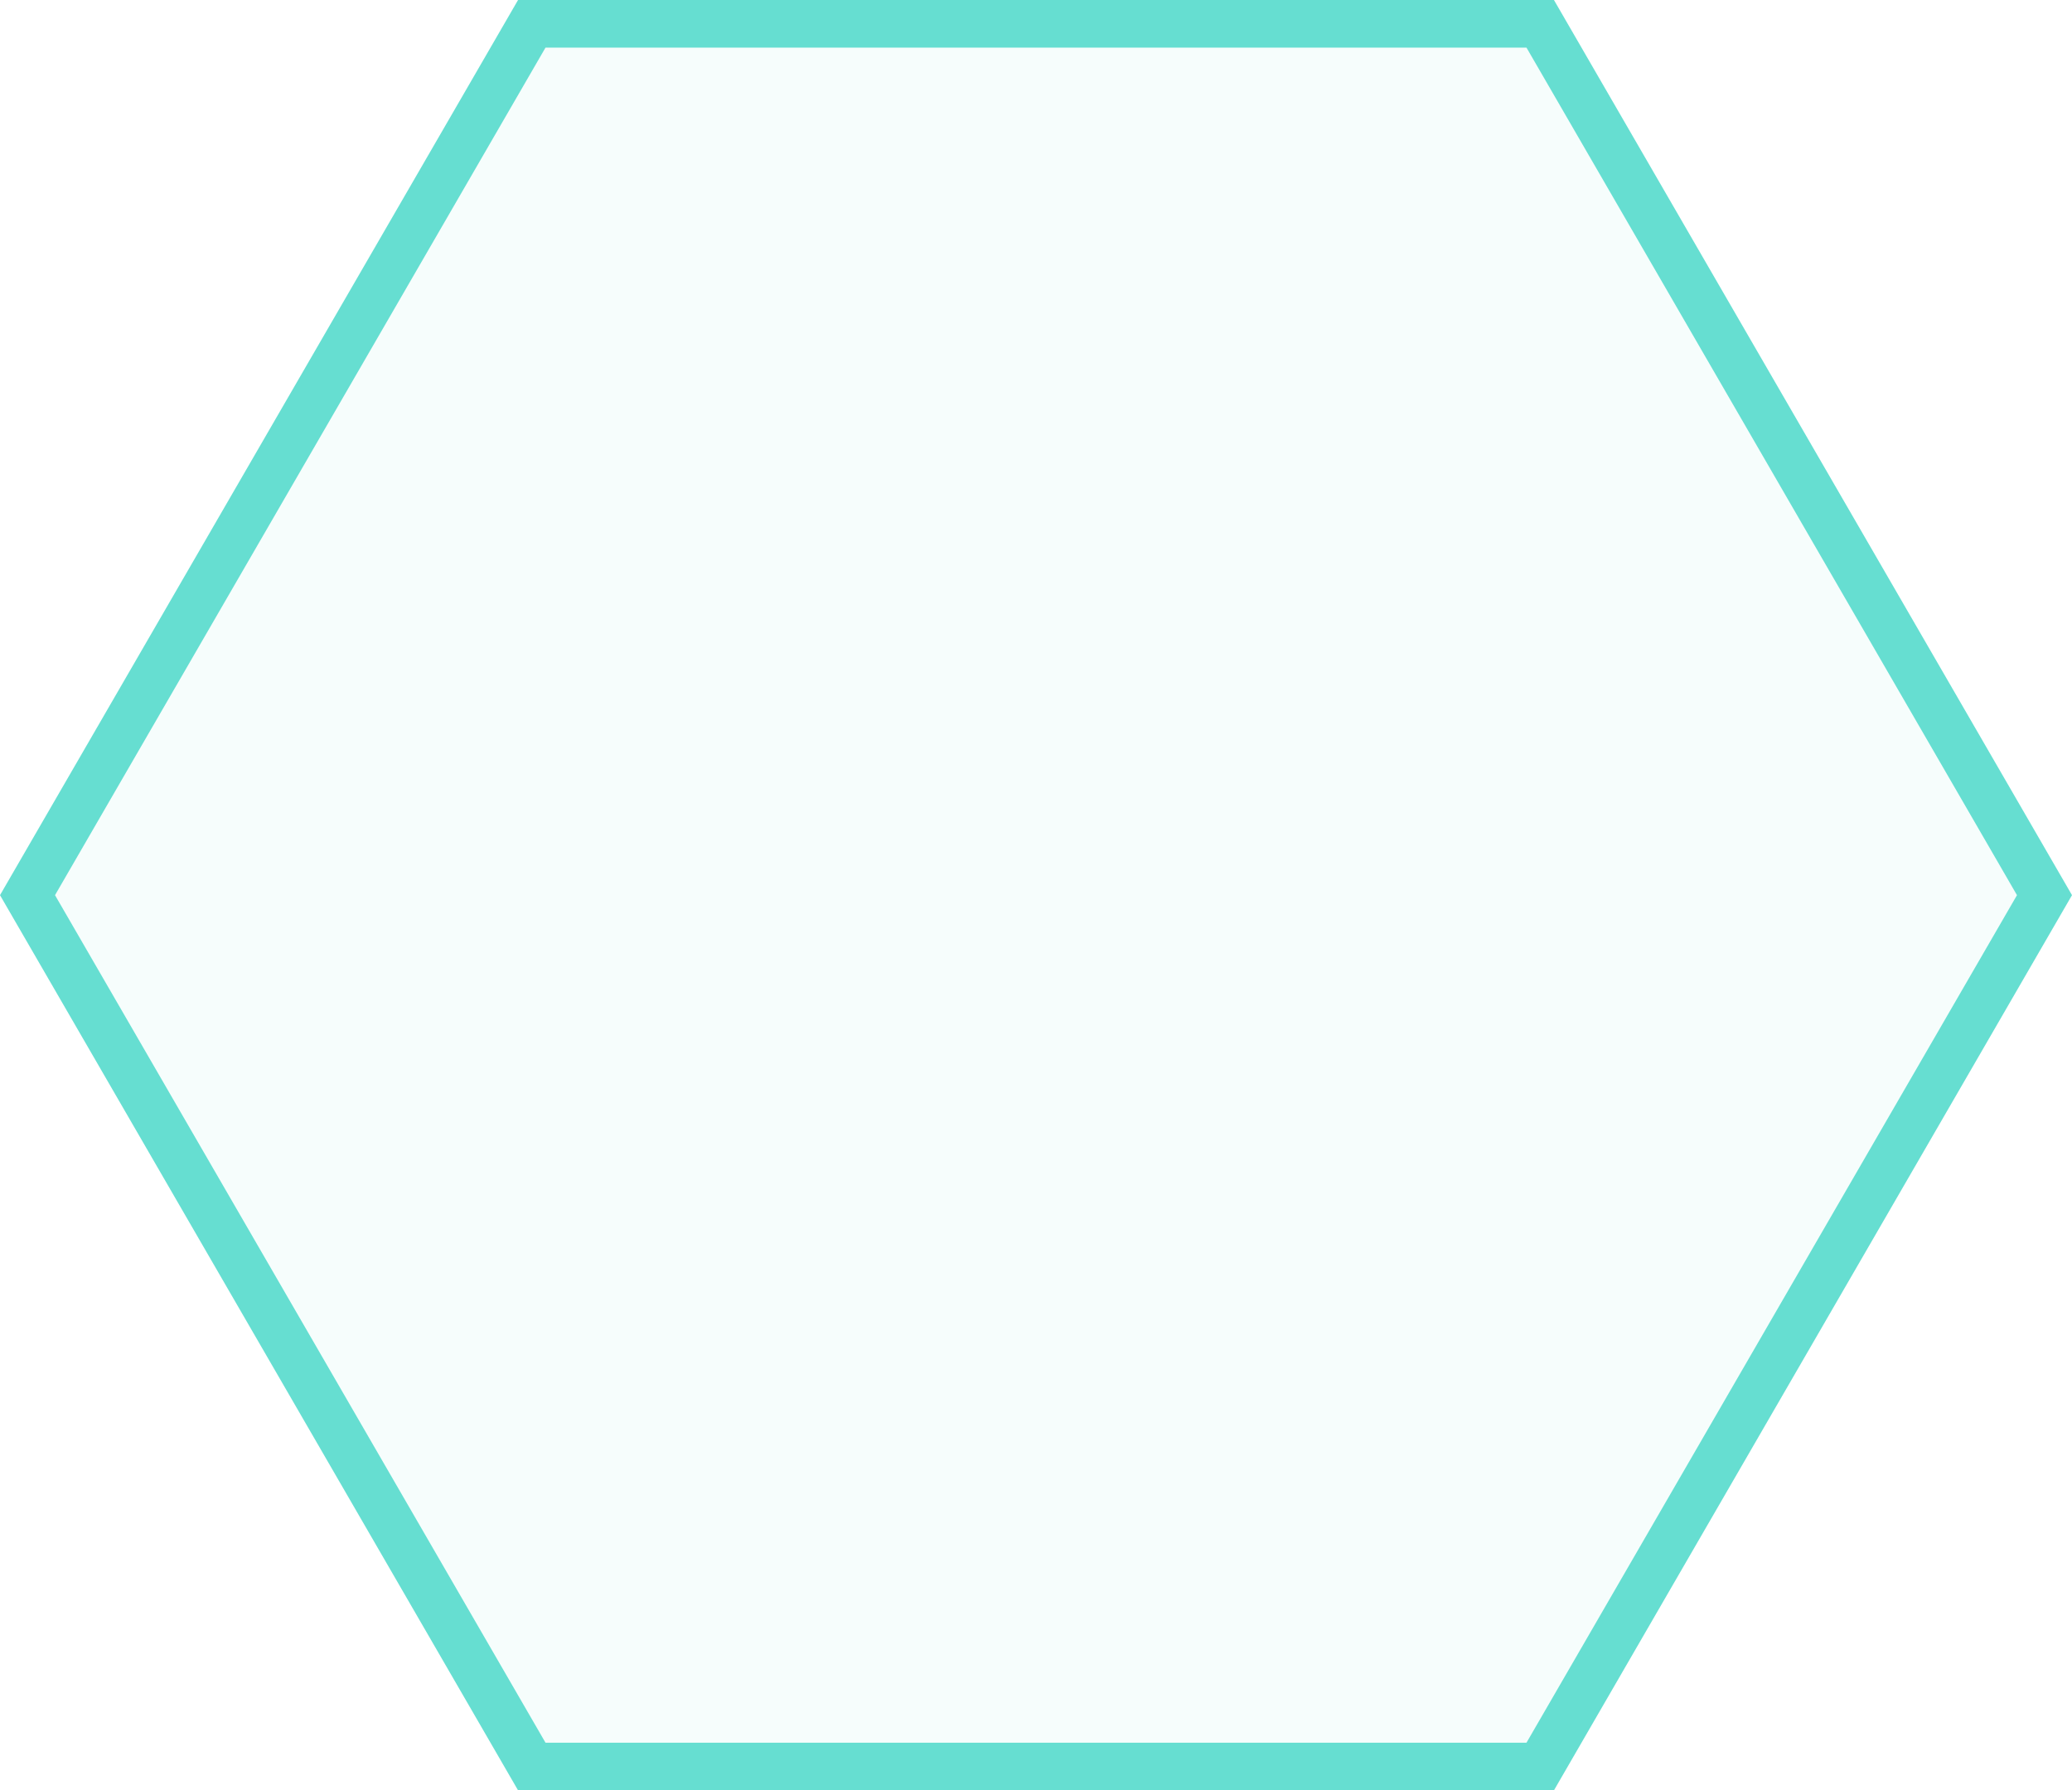 <svg xmlns="http://www.w3.org/2000/svg" width="435.107" height="376" viewBox="0 0 435.107 376"><defs><style>.a{fill:rgba(102,222,209,0.06);}.b,.c{stroke:none;}.c{fill:#66ded1;}</style></defs><g class="a" transform="translate(11.553 10)"><path class="b" d="M 311.884 361 L 309 361 L 103 361 L 100.117 361 L 98.672 358.504 L -4.328 180.504 L -5.777 178 L -4.328 175.496 L 98.672 -2.504 L 100.117 -5 L 103 -5 L 309 -5 L 311.884 -5 L 313.328 -2.504 L 416.328 175.496 L 417.777 178 L 416.328 180.504 L 313.328 358.504 L 311.884 361 Z"/><path class="c" d="M 103 0 L 0 178 L 103 356 L 309 356 L 412 178 L 309 0 L 103 0 M 97.233 -10 L 103 -10 L 309 -10 L 314.767 -10 L 317.655 -5.008 L 420.655 172.992 L 423.553 178 L 420.655 183.008 L 317.655 361.008 L 314.767 366 L 309 366 L 103 366 L 97.233 366 L 94.345 361.008 L -8.655 183.008 L -11.553 178 L -8.655 172.992 L 94.345 -5.008 L 97.233 -10 Z"/></g></svg>